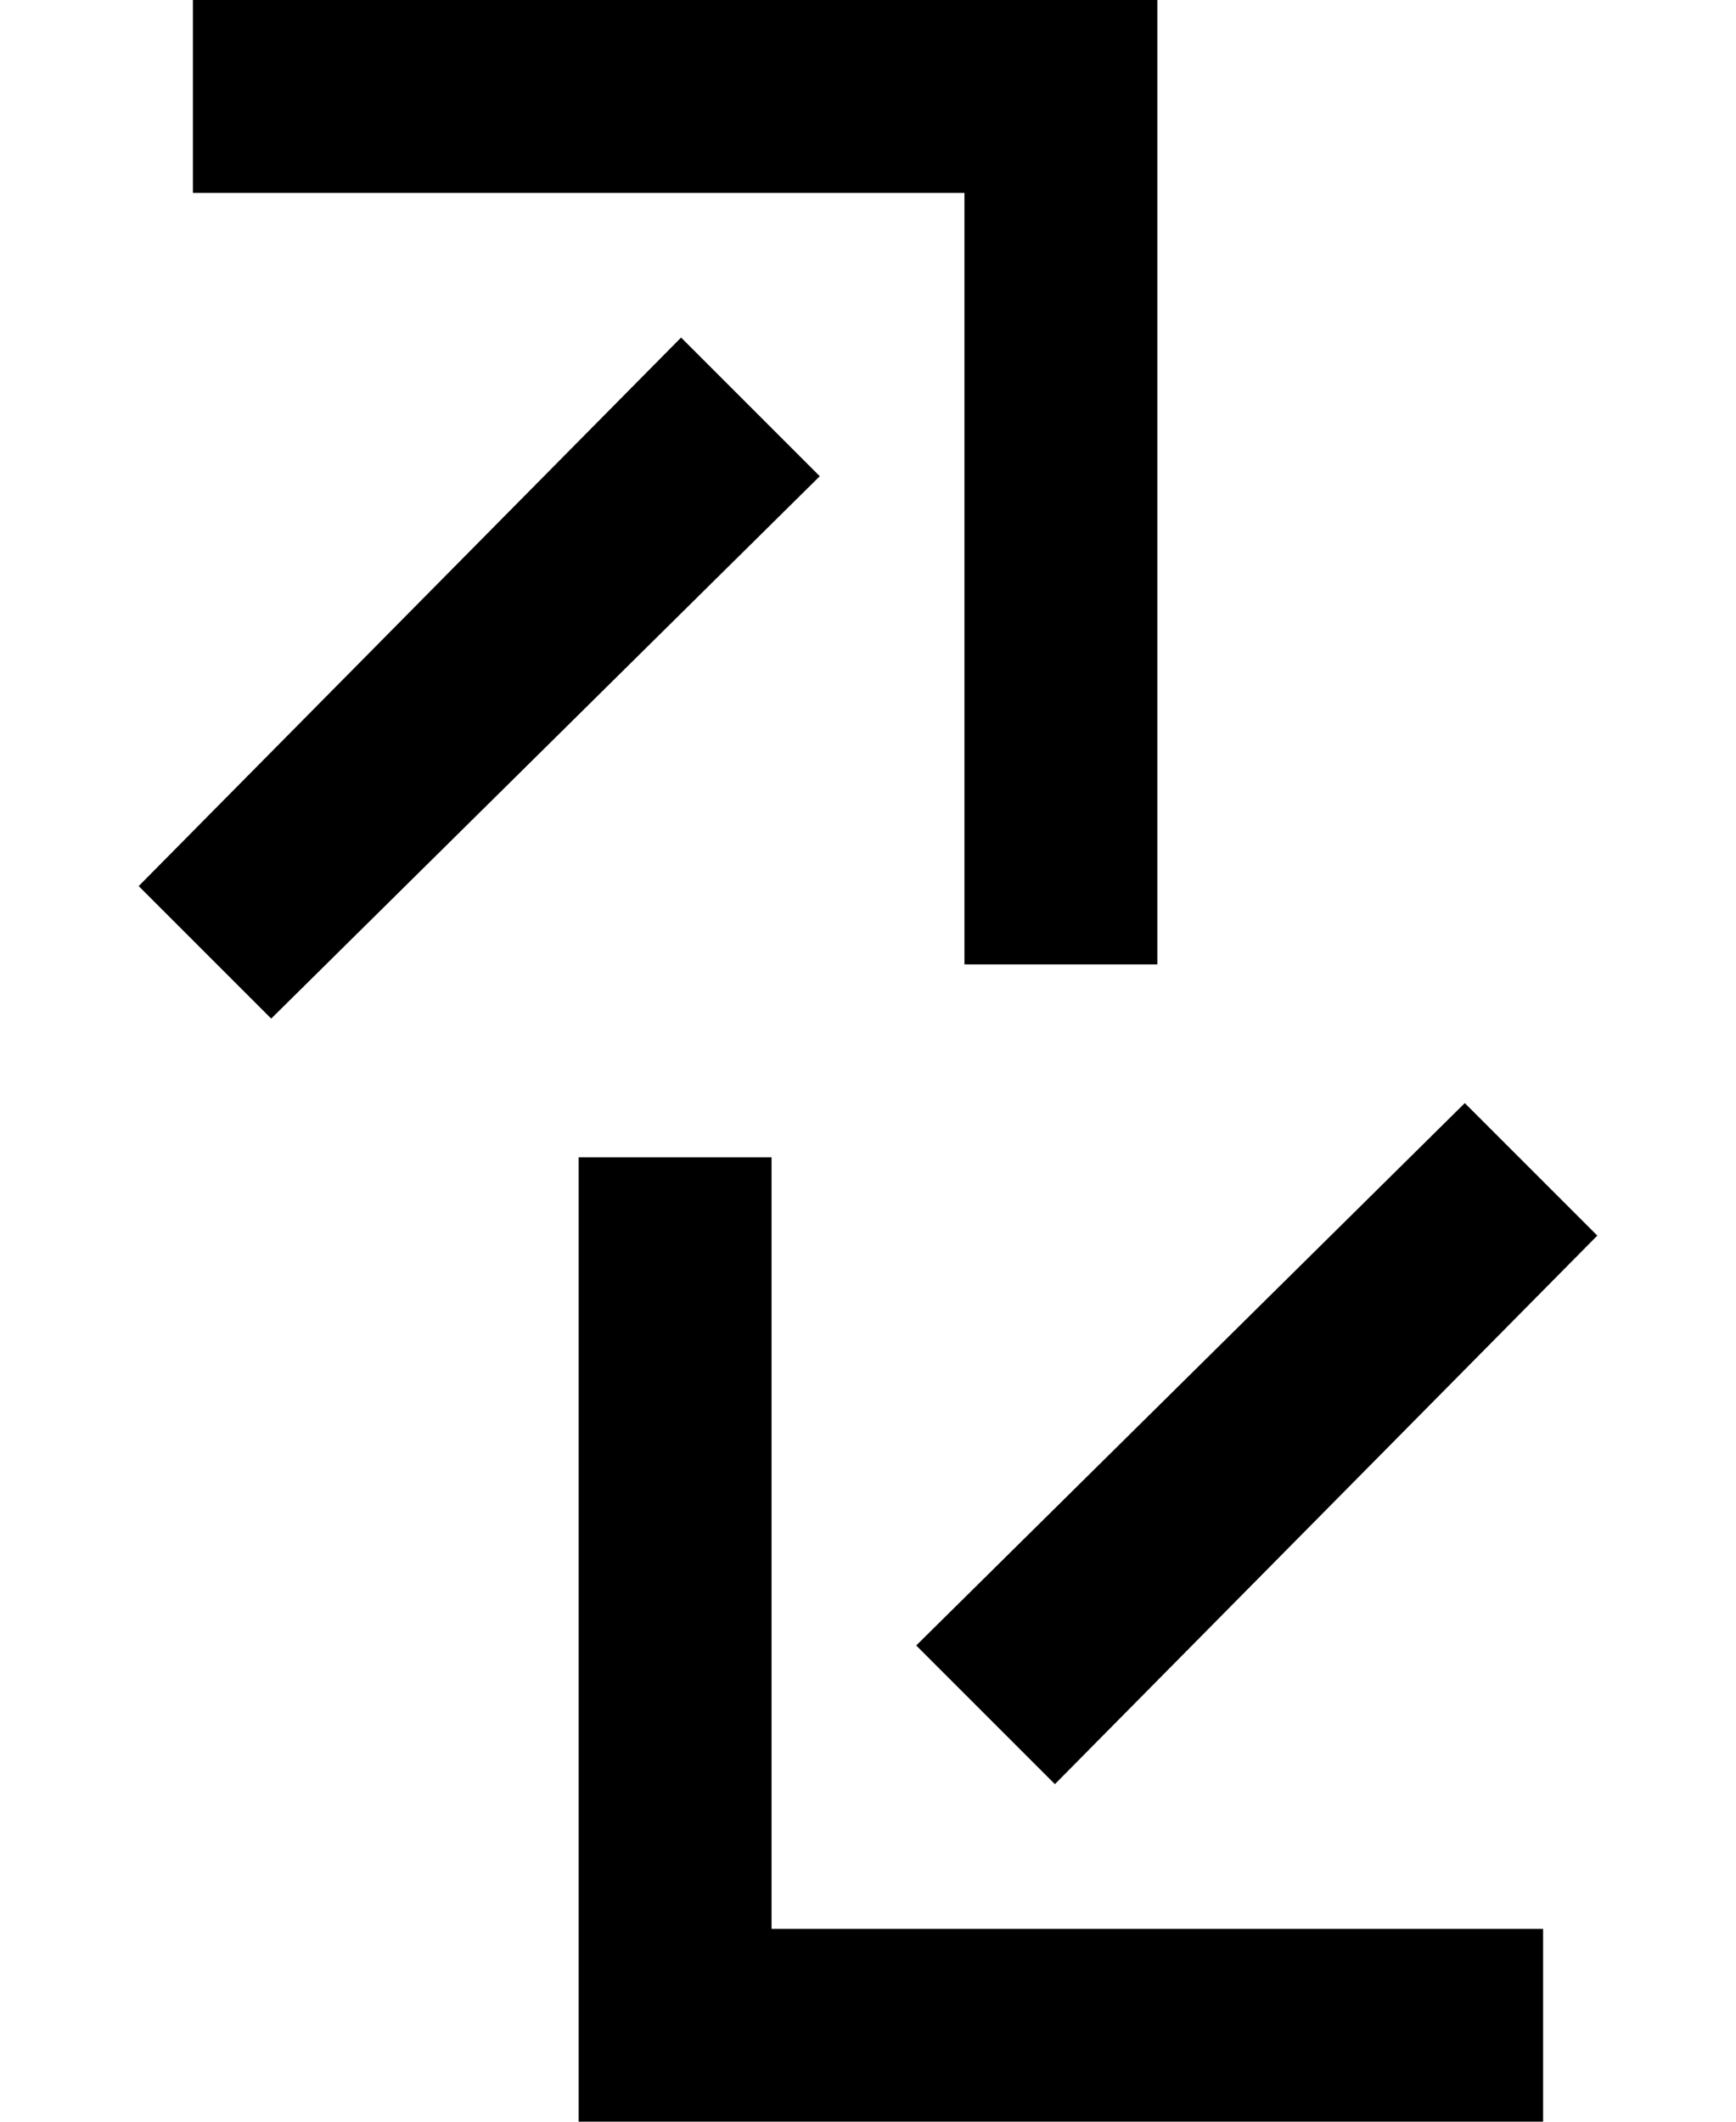 <?xml version="1.0" encoding="UTF-8" standalone="no"?>
<svg
   xmlns:dc="http://purl.org/dc/elements/1.1/"
   xmlns:cc="http://creativecommons.org/ns#"
   xmlns:rdf="http://www.w3.org/1999/02/22-rdf-syntax-ns#"
   xmlns:svg="http://www.w3.org/2000/svg"
   xmlns="http://www.w3.org/2000/svg"
   xmlns:sodipodi="http://sodipodi.sourceforge.net/DTD/sodipodi-0.dtd"
   xmlns:inkscape="http://www.inkscape.org/namespaces/inkscape"
   version="1.0"
   width="9"
   height="11"
   id="svg2"
   inkscape:version="0.47 r22583"
   sodipodi:docname="04-02-007-03-03-08.svg">
  <defs
     id="defs14">
    <inkscape:perspective
       sodipodi:type="inkscape:persp3d"
       inkscape:vp_x="0 : 3.5 : 1"
       inkscape:vp_y="0 : 1000 : 0"
       inkscape:vp_z="7 : 3.5 : 1"
       inkscape:persp3d-origin="3.5 : 2.3333333 : 1"
       id="perspective16" />
  </defs>
  <sodipodi:namedview
     pagecolor="#ffffff"
     bordercolor="#666666"
     borderopacity="1"
     objecttolerance="10"
     gridtolerance="10"
     guidetolerance="10"
     inkscape:pageopacity="0"
     inkscape:pageshadow="2"
     inkscape:window-width="928"
     inkscape:window-height="791"
     id="namedview12"
     showgrid="true"
     inkscape:zoom="33.714286"
     inkscape:cx="4.5939359"
     inkscape:cy="5.8728813"
     inkscape:window-x="273"
     inkscape:window-y="0"
     inkscape:window-maximized="0"
     inkscape:current-layer="svg2">
    <inkscape:grid
       type="xygrid"
       id="grid2822" />
  </sodipodi:namedview>
  <path
     style="fill:#000000;fill-opacity:1;stroke:none"
     d="m 6,0 0,5 -1,0 0,-4 -4,0 0,-1 5,0 z"
     id="path2841" />
  <path
     style="fill:#000000;fill-opacity:1;stroke:none"
     d="M 3.531 1.75 L 0.719 4.594 L 1.406 5.281 L 4.25 2.469 L 3.531 1.75 z "
     id="rect2849" />
  <path
     id="path2881"
     d="m 3,11 0,-5 1,0 0,4 4,0 0,1 -5,0 z"
     style="fill:#000000;fill-opacity:1;stroke:none" />
  <path
     style="fill:#000000;fill-opacity:1;stroke:none"
     d="M 7.594 5.719 L 4.75 8.531 L 5.469 9.25 L 8.281 6.406 L 7.594 5.719 z "
     id="path2883" />
</svg>
